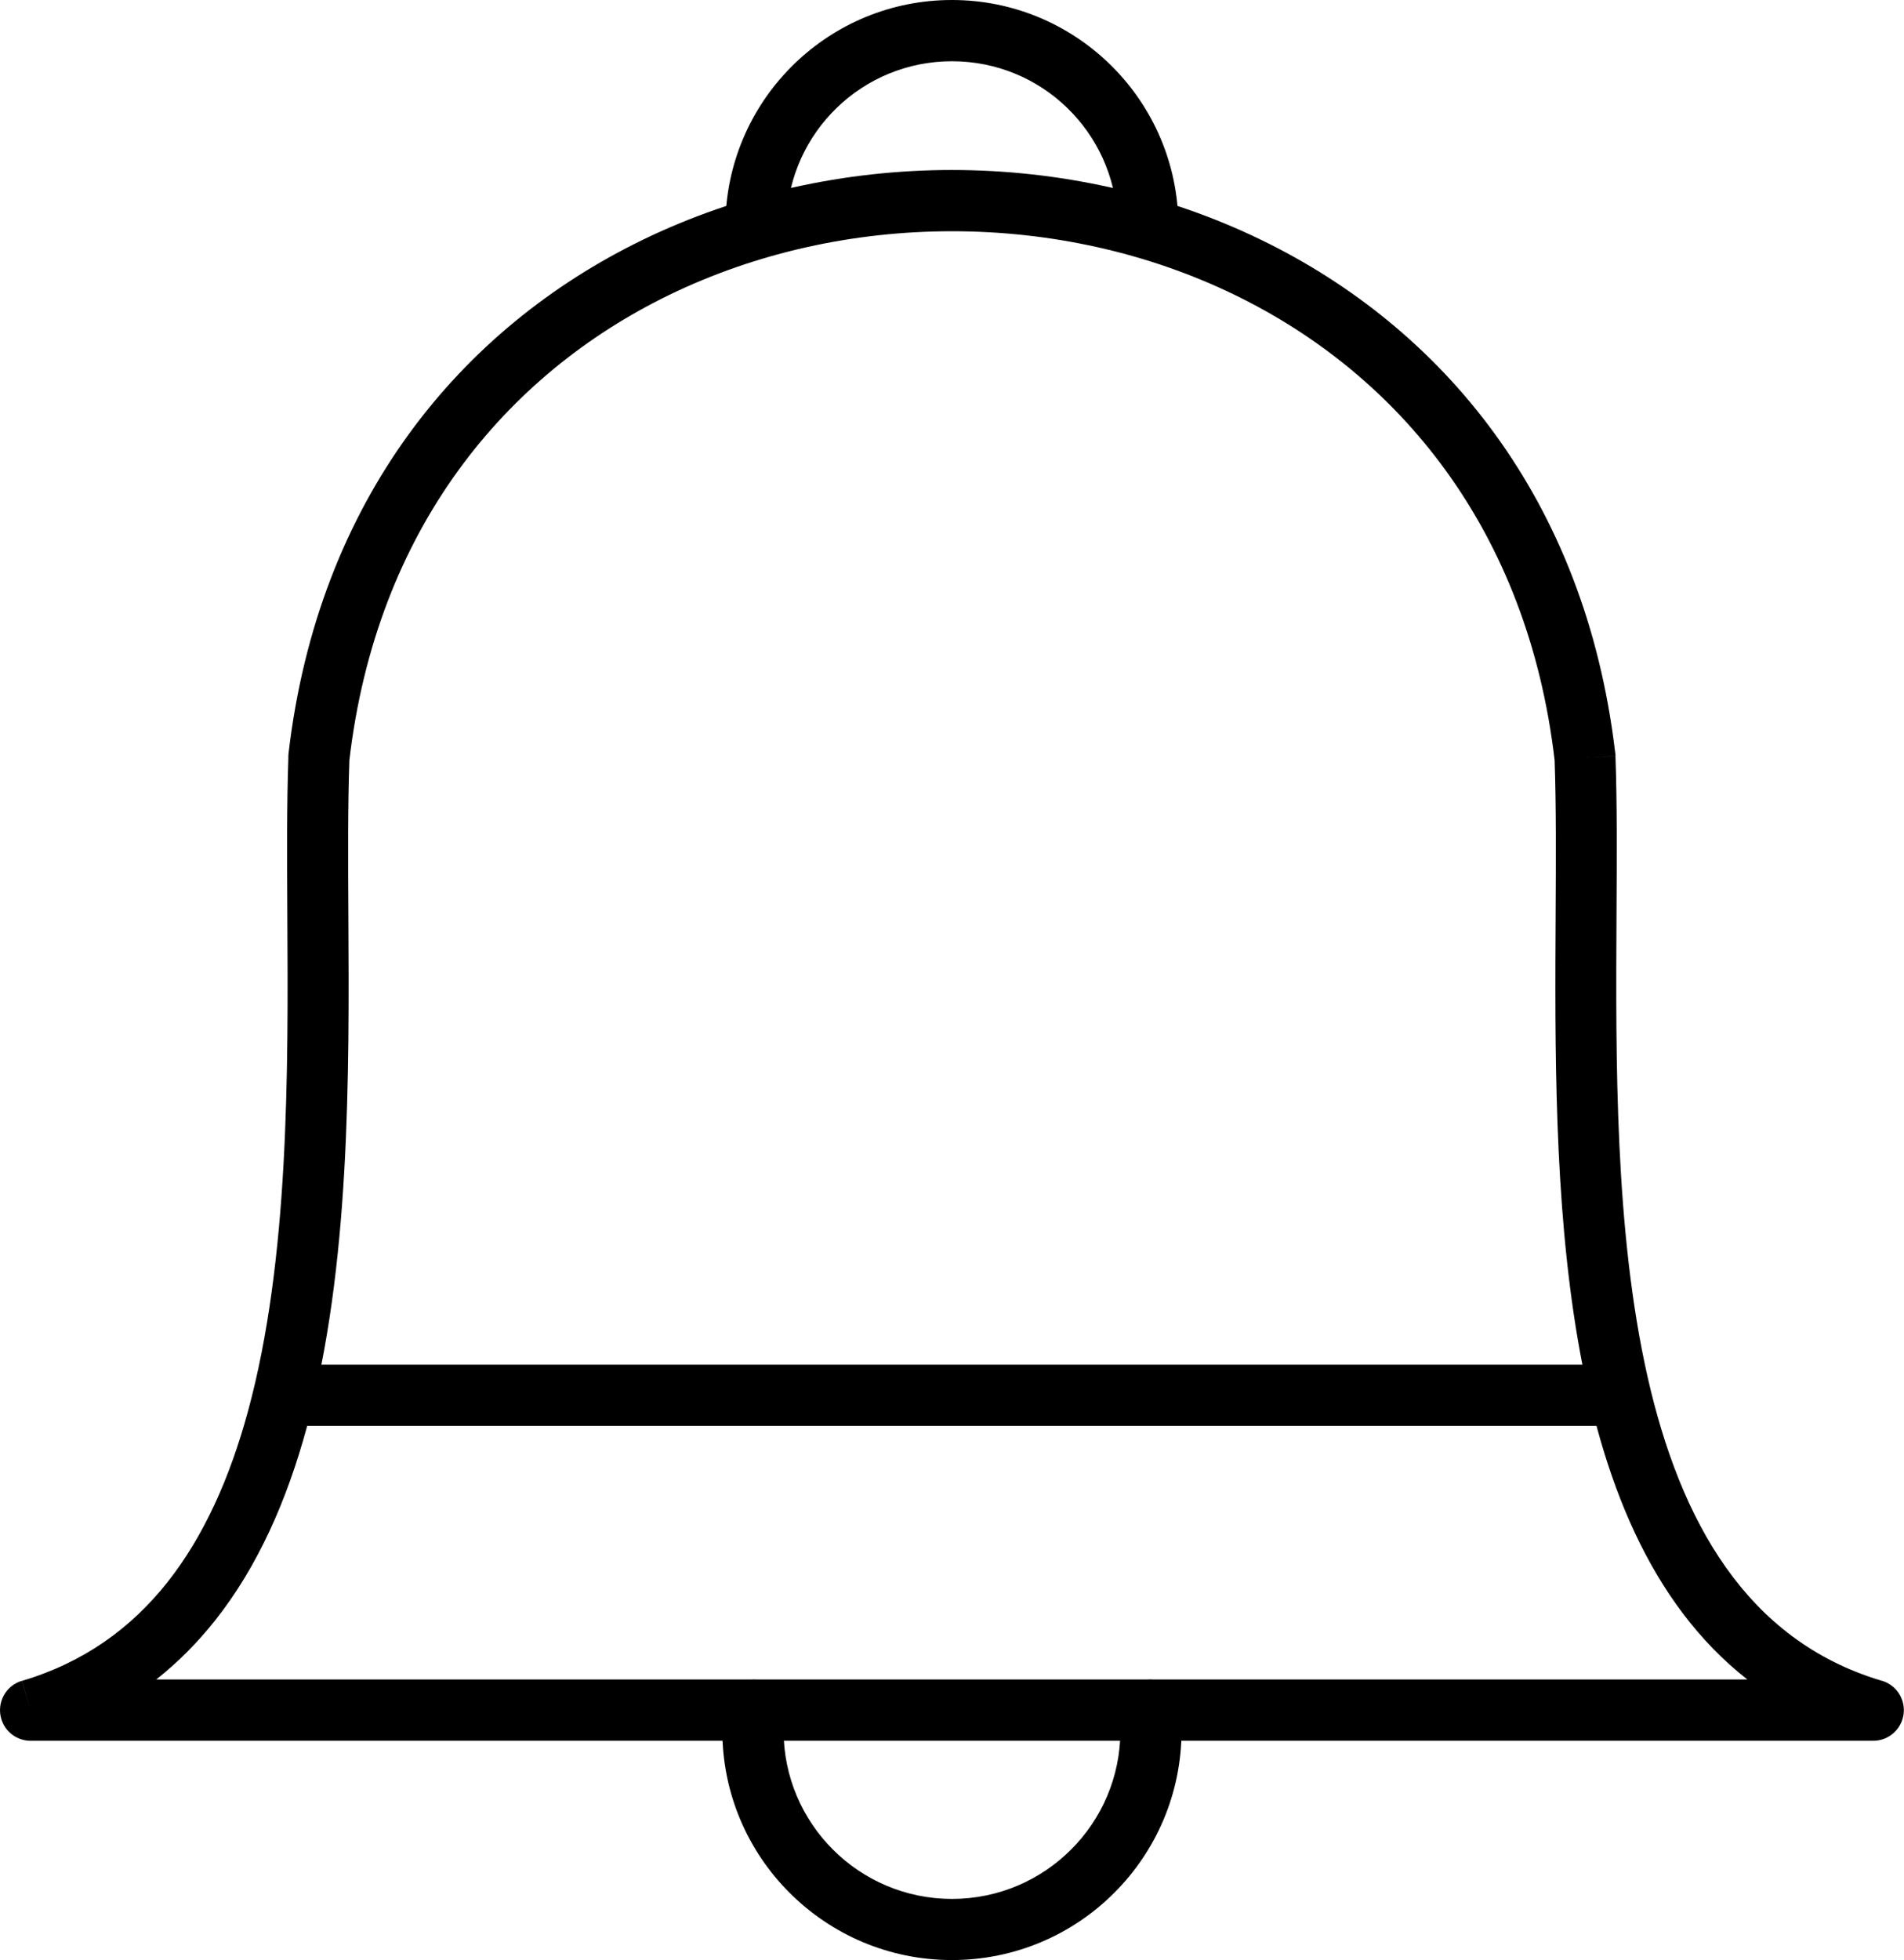 <?xml version="1.0" encoding="UTF-8"?>
<svg id="Layer_2" data-name="Layer 2" xmlns="http://www.w3.org/2000/svg" viewBox="0 0 358.16 368.64">
  <g id="Layer_1-2" data-name="Layer 1">
    <path d="m65.72,142.98c-.3,8.66-.25,18.44-.19,28.9.17,30.48.37,66.56-7.83,96.6-3.74,13.73-9.23,26.18-17.24,36.28-3.27,4.12-6.94,7.84-11.07,11.1h299.3c-36.69-28.75-36.34-93.79-36.06-143.98.06-10.46.11-20.24-.19-28.9-5.08-43.38-29.32-72.55-60.2-87.53-16.44-7.98-34.78-11.96-53.16-11.96s-36.72,3.99-53.16,11.96c-30.88,14.98-55.12,44.15-60.2,87.53h0Zm-11.67,28.94c-.06-10.62-.11-20.55.19-29.25-.01-.31,0-.62.03-.93h0c5.58-47.82,32.43-80.04,66.64-96.64,18.05-8.76,38.11-13.13,58.15-13.13s40.11,4.38,58.15,13.13c34.13,16.56,60.93,48.66,66.6,96.29.05.26.08.53.09.81l-5.76.21,5.74-.2c.32,8.81.26,18.91.2,29.72-.3,54.95-.7,128.87,49.62,144.09,2.54.6,4.43,2.88,4.43,5.61,0,3.18-2.58,5.76-5.76,5.76H5.87c-2.53.05-4.88-1.58-5.63-4.12-.9-3.05.83-6.26,3.88-7.16l1.64,5.52-1.62-5.51c11.64-3.45,20.53-9.94,27.32-18.5,6.98-8.81,11.82-19.86,15.17-32.14,7.78-28.53,7.59-63.77,7.42-93.55Z"/>
    <path d="m210.19,41.55c-.28-8.35-3.86-15.87-9.48-21.3-5.59-5.41-13.22-8.73-21.64-8.73s-16.04,3.33-21.64,8.73c-5.62,5.43-9.2,12.95-9.48,21.3l-11.48-.36c.39-11.46,5.29-21.78,12.99-29.22,7.67-7.41,18.11-11.97,29.6-11.97s21.93,4.56,29.6,11.97c7.7,7.44,12.6,17.75,12.99,29.22l-11.47.36Z"/>
    <path d="m222.04,321.05c-.31-3.16-3.12-5.46-6.28-5.15-3.16.31-5.46,3.12-5.15,6.28.05.53.09,1.07.12,1.62.02.34.03.89.03,1.65,0,8.75-3.54,16.67-9.28,22.4-5.73,5.73-13.65,9.28-22.4,9.28s-16.67-3.55-22.4-9.28c-5.73-5.73-9.28-13.65-9.28-22.4,0-.76,0-1.31.03-1.65.03-.55.07-1.09.12-1.62.31-3.16-2-5.97-5.15-6.28-3.16-.31-5.97,2-6.28,5.15-.07.73-.13,1.47-.17,2.2-.05.93-.07,1.66-.07,2.19,0,11.93,4.83,22.73,12.65,30.54,7.82,7.82,18.62,12.65,30.54,12.65s22.73-4.83,30.54-12.65c7.82-7.82,12.65-18.62,12.65-30.54,0-.53-.02-1.26-.07-2.19-.04-.73-.09-1.47-.17-2.2Z"/>
    <path d="m303.42,268.17c3.18,0,5.76-2.58,5.76-5.76s-2.58-5.76-5.76-5.76H54.42c-3.18,0-5.76,2.58-5.76,5.76s2.58,5.76,5.76,5.76h249Z"/>
  </g>
</svg>